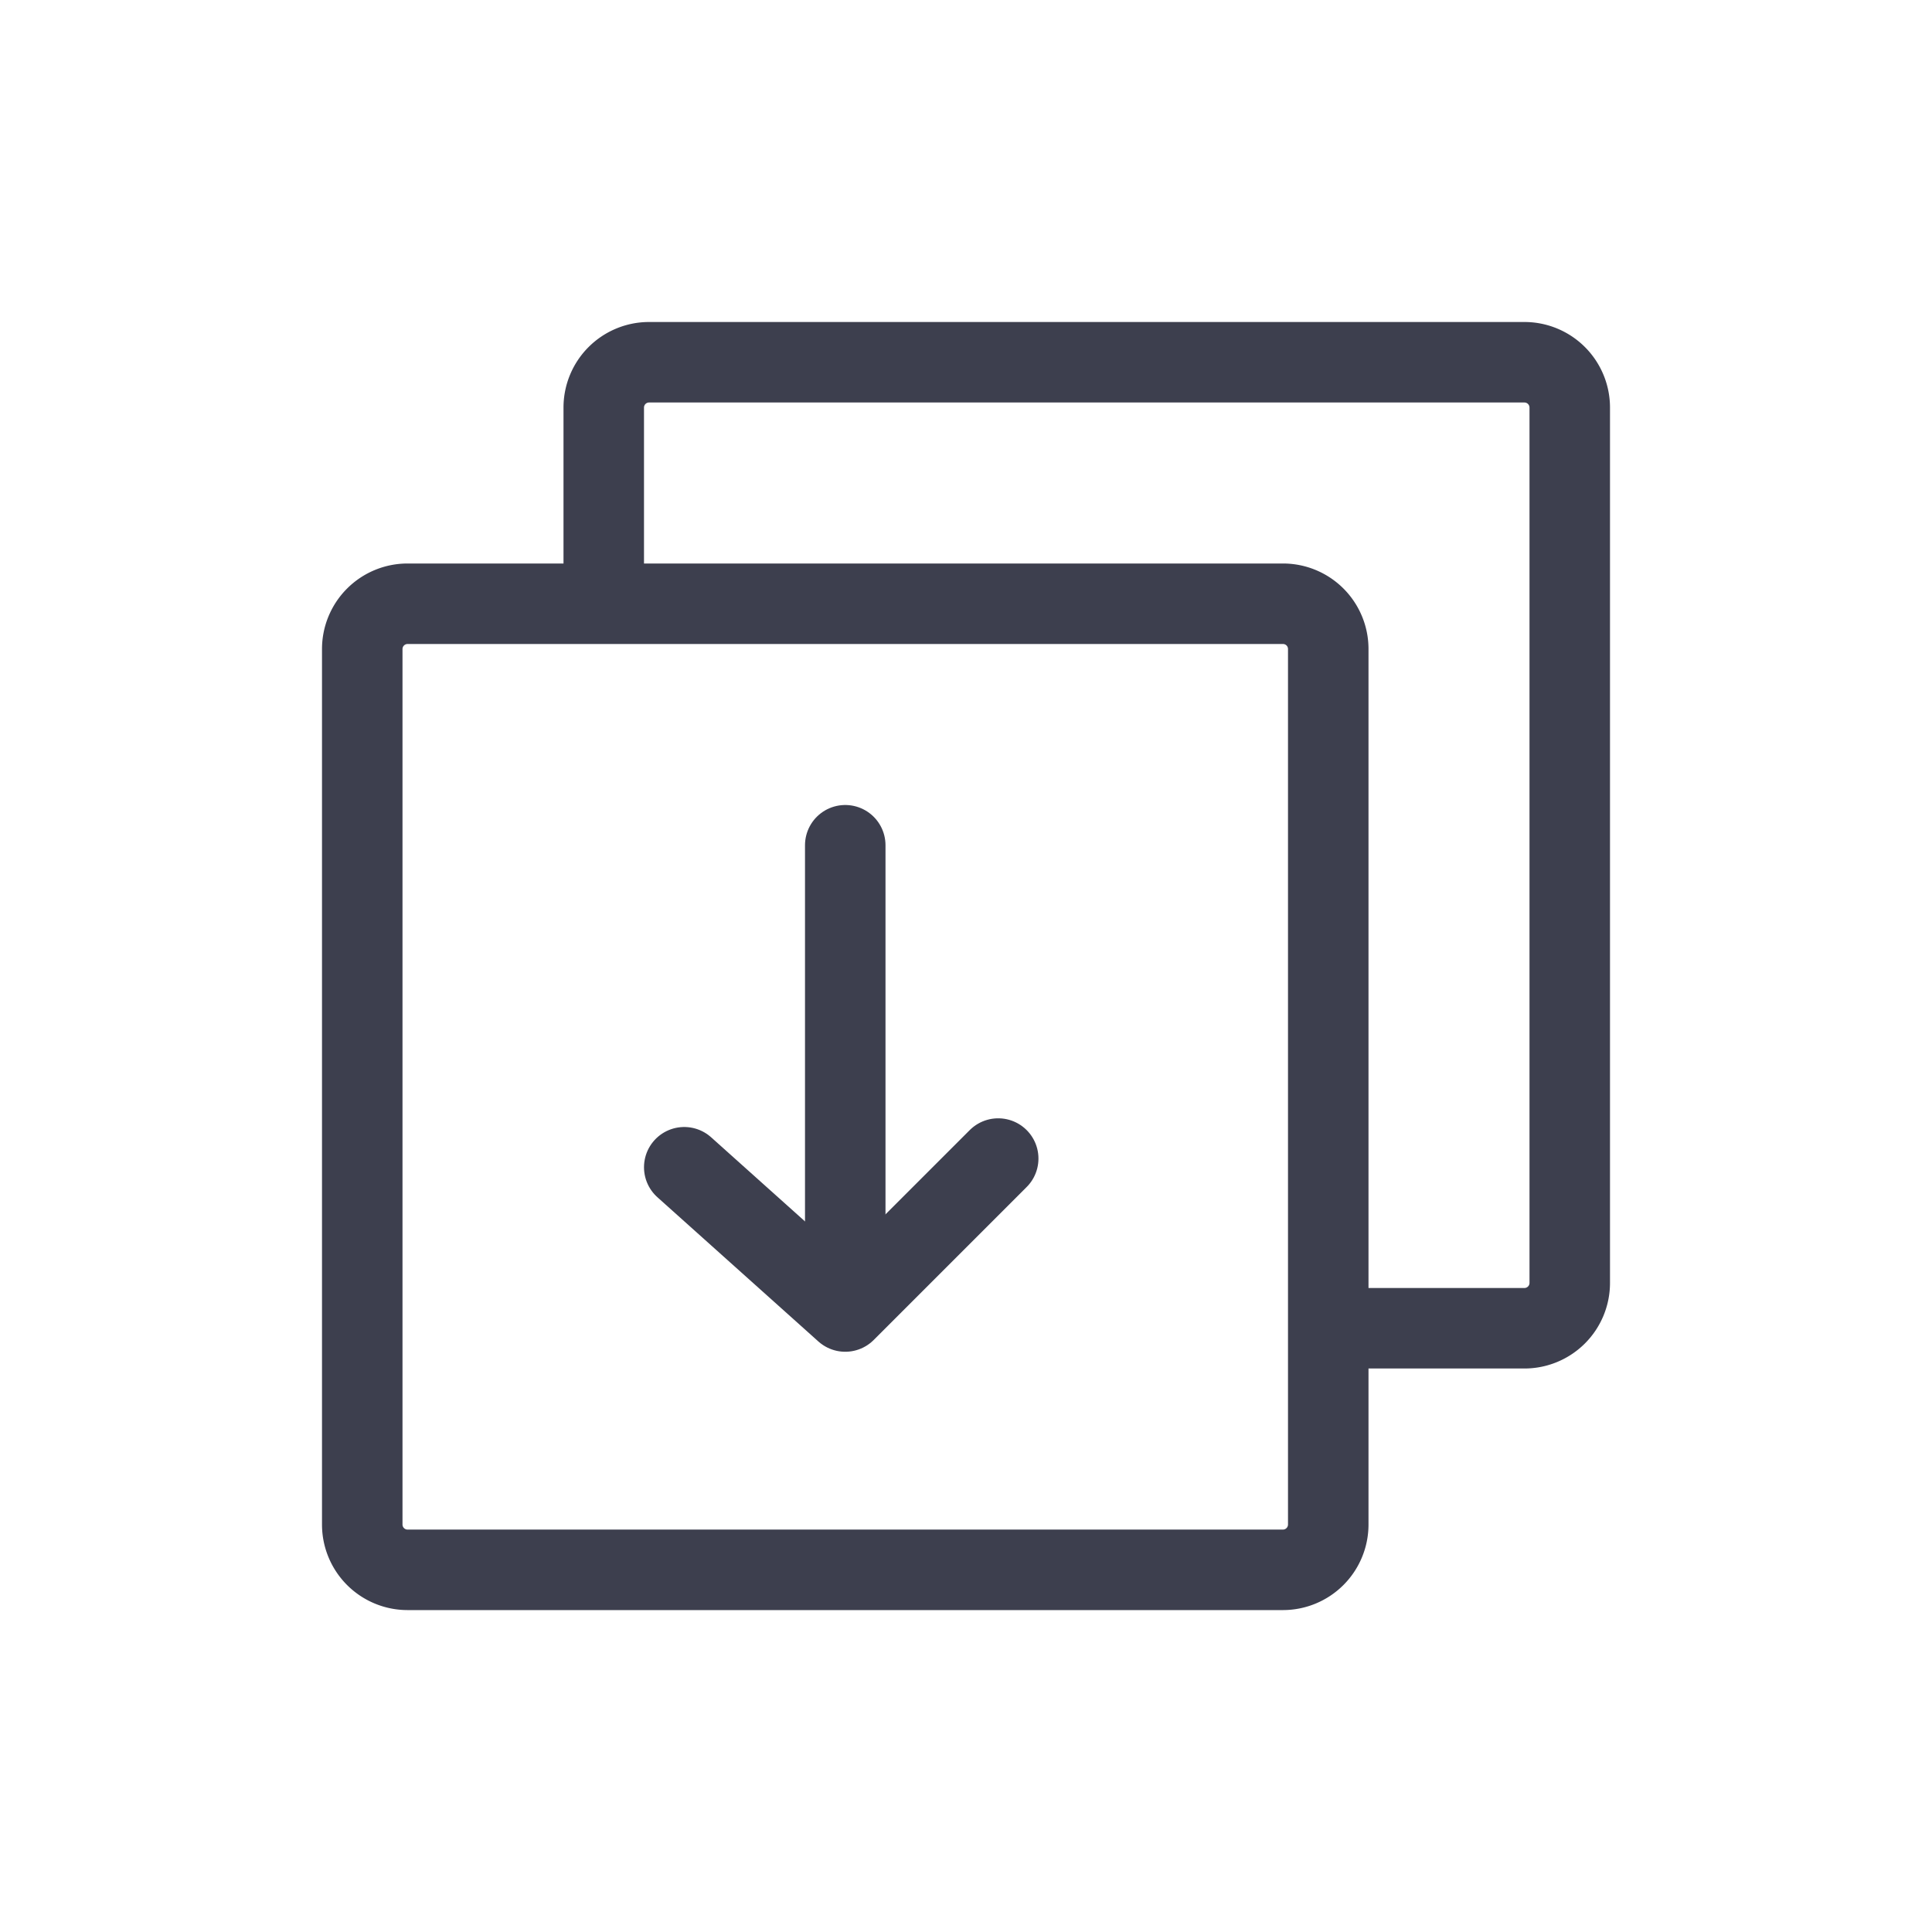 <svg xmlns="http://www.w3.org/2000/svg" xmlns:xlink="http://www.w3.org/1999/xlink" width="24" height="24" viewBox="0 0 24 24">
  <defs>
    <clipPath id="clip-path">
      <rect id="Rectangle_21845" data-name="Rectangle 21845" width="24" height="24" transform="translate(800 320)" fill="#fff" stroke="#707070" stroke-width="1" opacity="0.41"/>
    </clipPath>
  </defs>
  <g id="ic-_Fast" data-name="ic- Fast" transform="translate(-800 -320)" clip-path="url(#clip-path)">
    <g id="Group_45698" data-name="Group 45698" transform="translate(157 171)">
      <path id="Rectangle_21582" data-name="Rectangle 21582" d="M.563,0H11.438A.562.562,0,0,1,12,.562V11.438a.563.563,0,0,1-.562.563H.563A.563.563,0,0,1,0,11.438V.563A.563.563,0,0,1,.563,0Z" transform="translate(647.5 156.5)" fill="none" stroke="#3d3f4e" stroke-miterlimit="10" stroke-width="1"/>
      <path id="Path_95710" data-name="Path 95710" d="M650.5,156.188v-2.125a.563.563,0,0,1,.562-.563h10.875a.563.563,0,0,1,.563.563v10.875a.563.563,0,0,1-.563.562H659.5" fill="none" stroke="#3d3f4e" stroke-miterlimit="10" stroke-width="1"/>
      <path id="Path_95712" data-name="Path 95712" d="M0,0V5" transform="translate(653.5 159.5)" fill="none" stroke="#3d3f4e" stroke-linecap="round" stroke-width="1"/>
      <path id="Path_95711" data-name="Path 95711" d="M651.5,163.5l2,1.792,1.9-1.9" fill="none" stroke="#3d3f4e" stroke-linecap="round" stroke-linejoin="round" stroke-miterlimit="10" stroke-width="1"/>
    </g>
  </g>
</svg>
